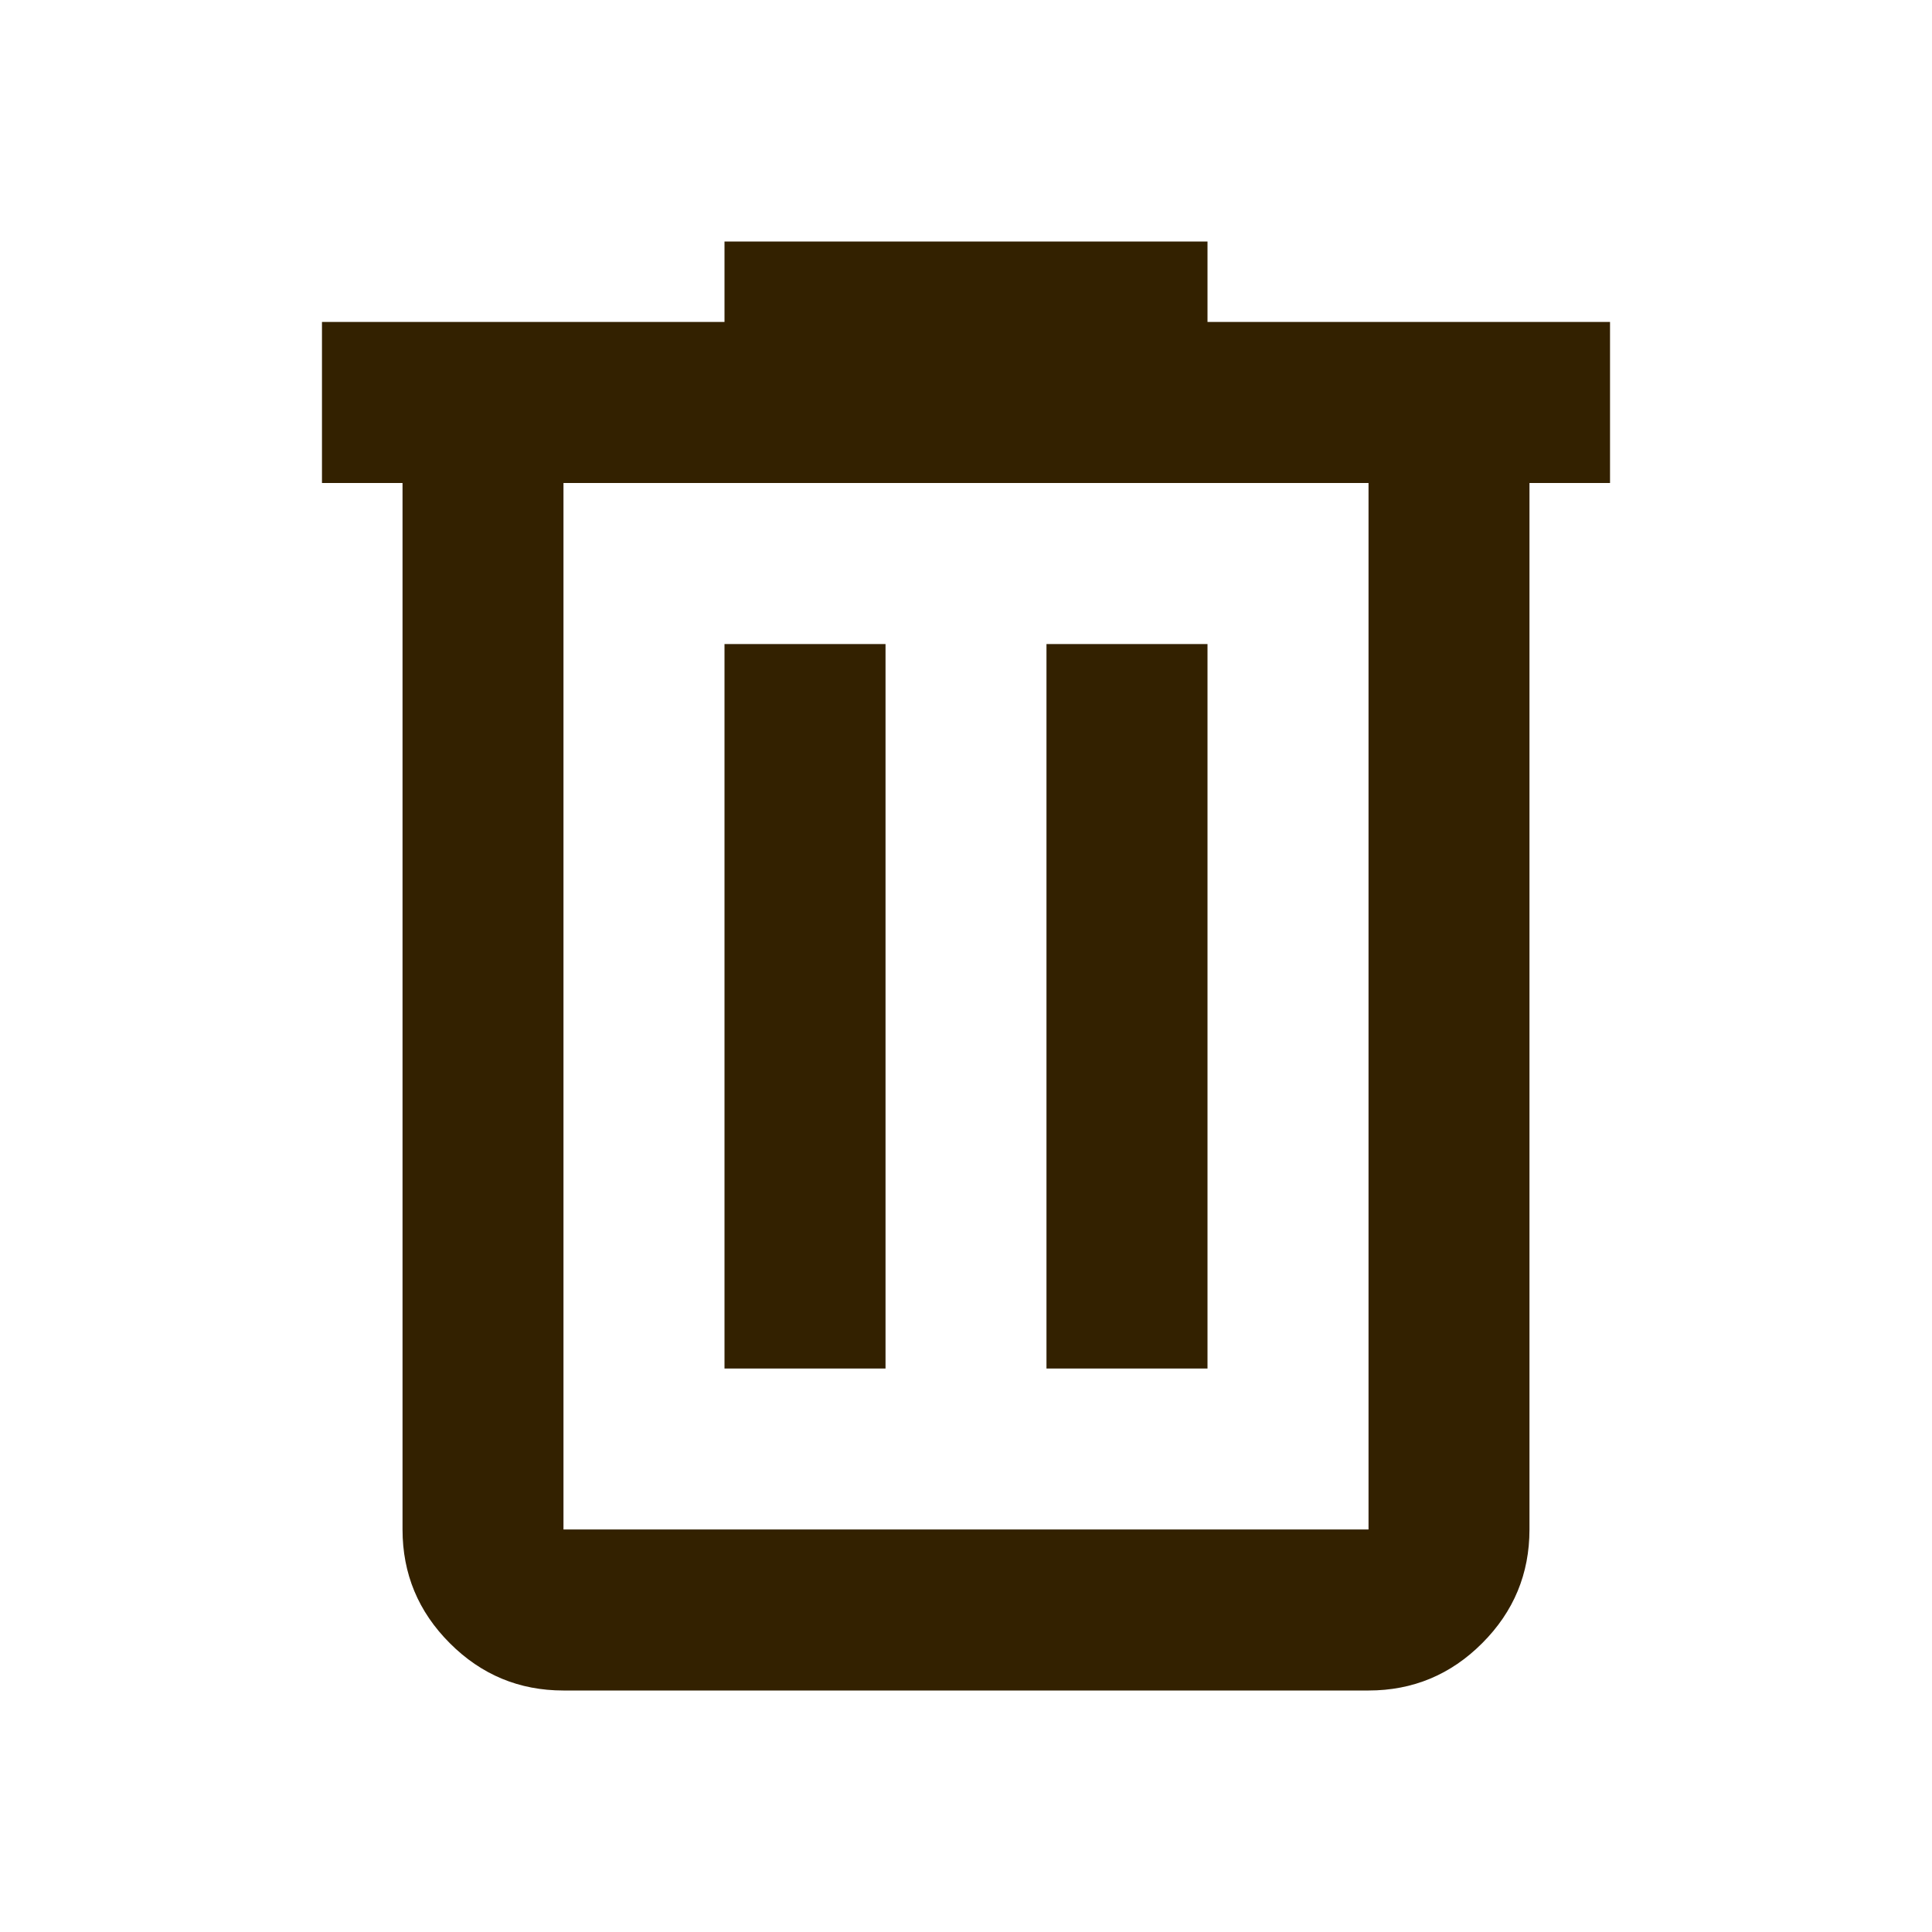 <svg width="26" height="26" viewBox="0 0 26 26" fill="none" xmlns="http://www.w3.org/2000/svg">
<path d="M7.583 22.75C6.987 22.75 6.477 22.538 6.053 22.113C5.629 21.689 5.417 21.179 5.417 20.583V6.5H4.333V4.333H9.75V3.25H16.25V4.333H21.667V6.5H20.583V20.583C20.583 21.179 20.371 21.689 19.947 22.113C19.523 22.538 19.012 22.75 18.417 22.75H7.583ZM18.417 6.5H7.583V20.583H18.417V6.5ZM9.75 18.417H11.917V8.667H9.75V18.417ZM14.083 18.417H16.25V8.667H14.083V18.417Z" fill="#332100"/>
</svg>

